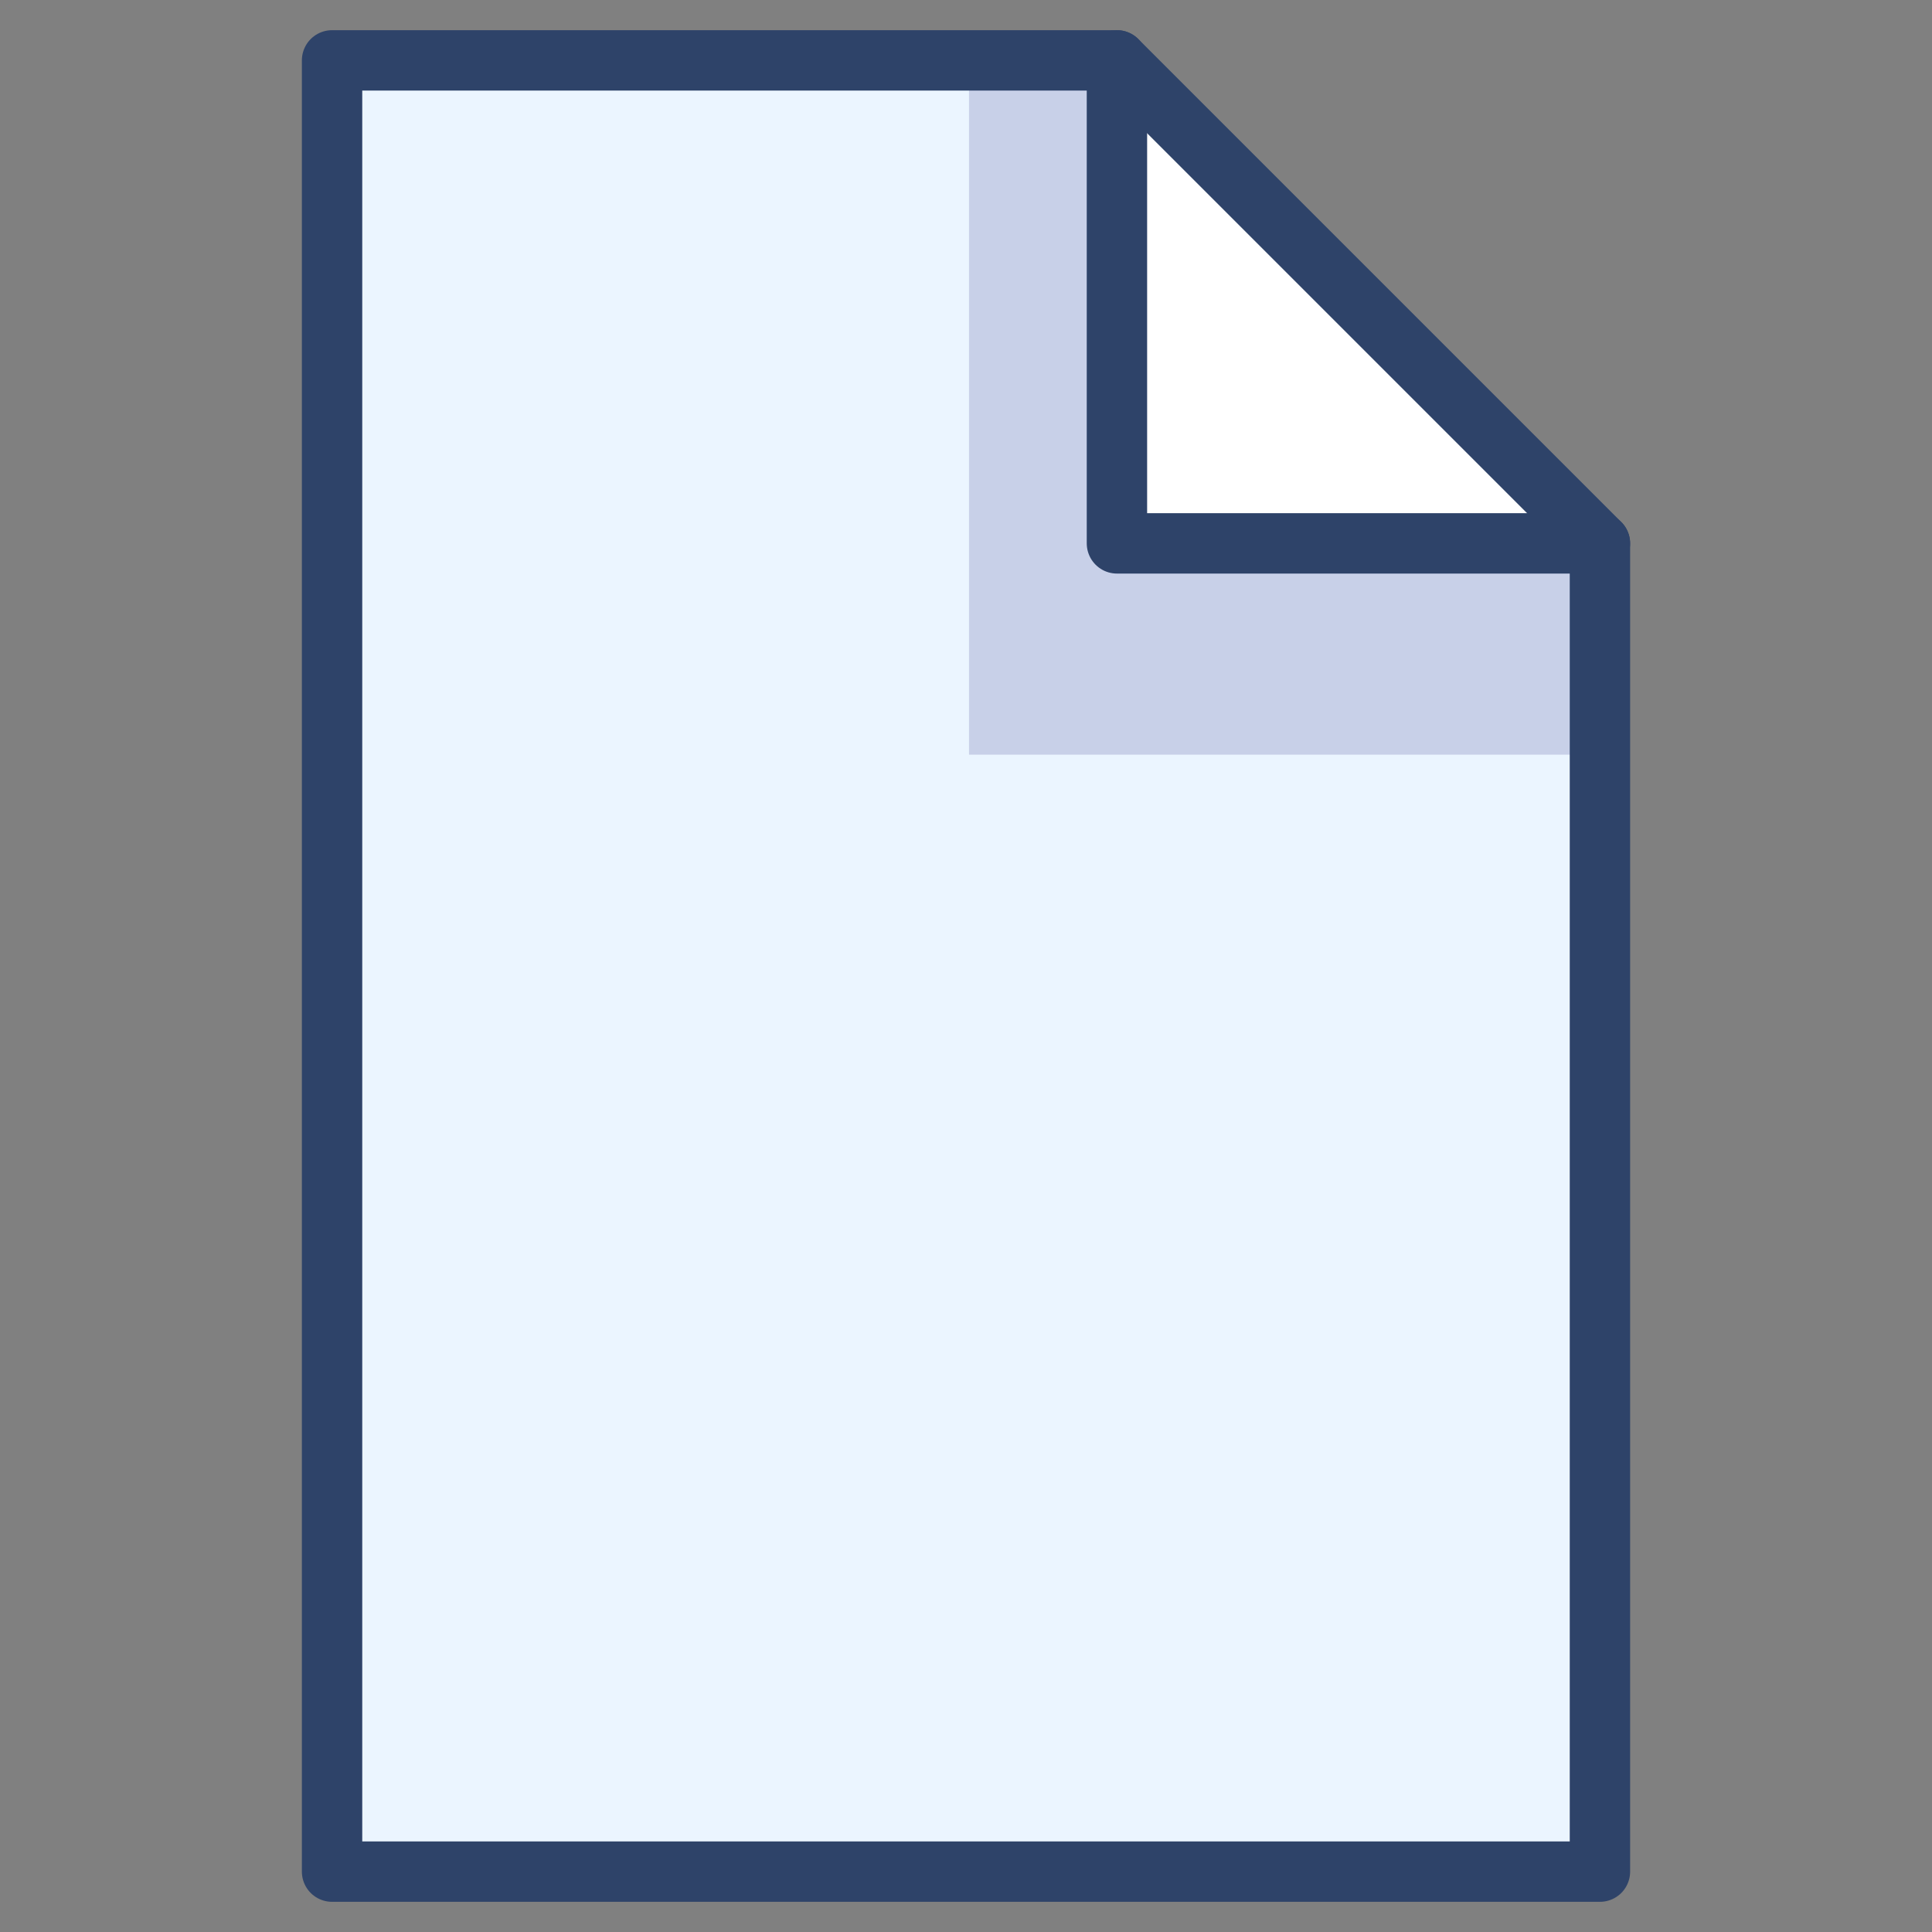 <svg xmlns="http://www.w3.org/2000/svg" viewBox="0 0 64 64" aria-labelledby="title" aria-describedby="desc"><rect x="0" y="0" width="64" height="64" fill="#808080" stroke="none"/><path data-name="layer2" fill="#ebf5ff" d="M37 18V2H11v60h42V18H37z"/><path data-name="layer1" fill="#fff" d="M53 18L37 2v16h16z"/><path data-name="opacity" fill="#000064" opacity=".15" d="M32.1 2v23H53v-7H37V2h-4.9z"/><path data-name="stroke" fill="none" stroke="#2e4369" stroke-linecap="round" stroke-miterlimit="10" stroke-width="2" d="M11 2v60h42V18L37 2H11z" stroke-linejoin="round"/><path data-name="stroke" fill="none" stroke="#2e4369" stroke-linecap="round" stroke-miterlimit="10" stroke-width="2" d="M37 2v16h16" stroke-linejoin="round"/></svg>